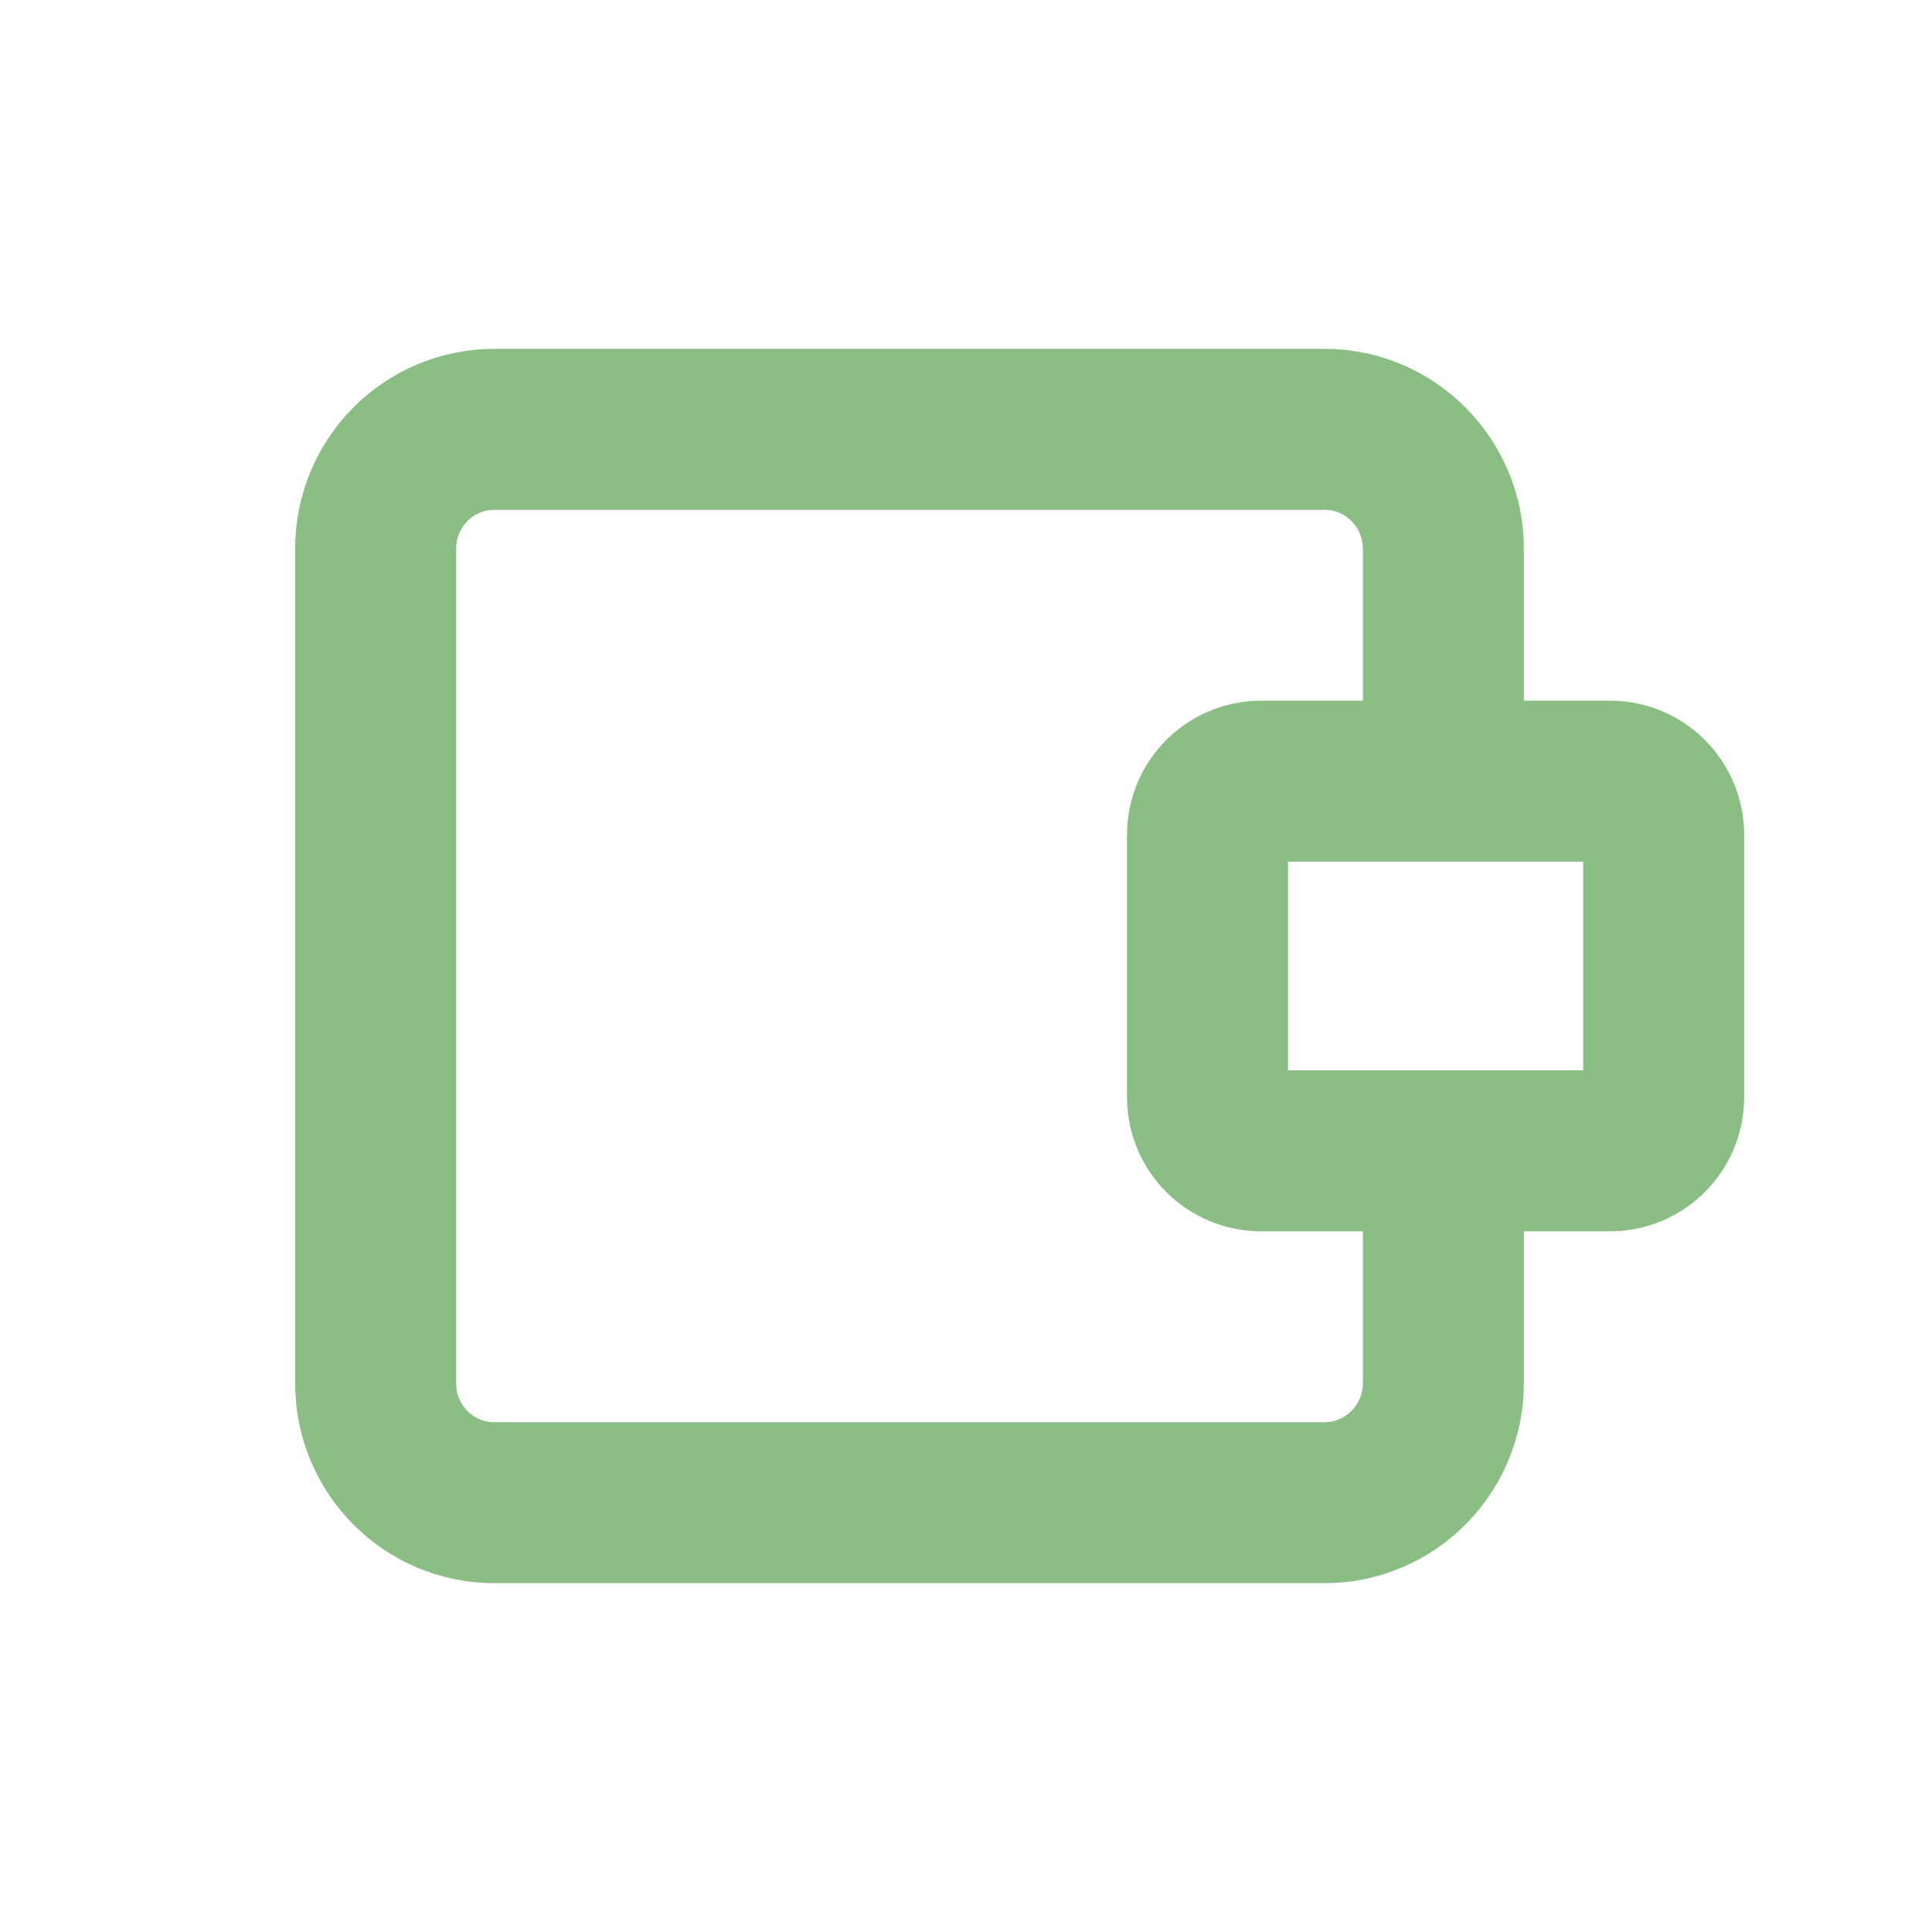 <svg width="36" height="36" viewBox="0 0 36 36" fill="none" xmlns="http://www.w3.org/2000/svg">
<g clip-path="url(#clip0_222_567)">
<path d="M26.895 22V25.778C26.895 27 25.9 28 24.684 28H9.211C7.984 28 7 27 7 25.778V10.222C7 9 7.984 8 9.211 8H24.684C25.9 8 26.895 9 26.895 10.222V13.556M22.5 18V15.556C22.5 15.003 22.948 14.556 23.5 14.556H30C30.552 14.556 31 15.003 31 15.556V20.444C31 20.997 30.552 21.444 30 21.444H23.5C22.948 21.444 22.5 20.997 22.5 20.444V20.222V18Z" stroke="#8ABE84" stroke-width="3"/>
</g>
<defs>
<clipPath id="clip0_222_567">
<rect width="36" height="36" fill="white"/>
</clipPath>
</defs>
</svg>
